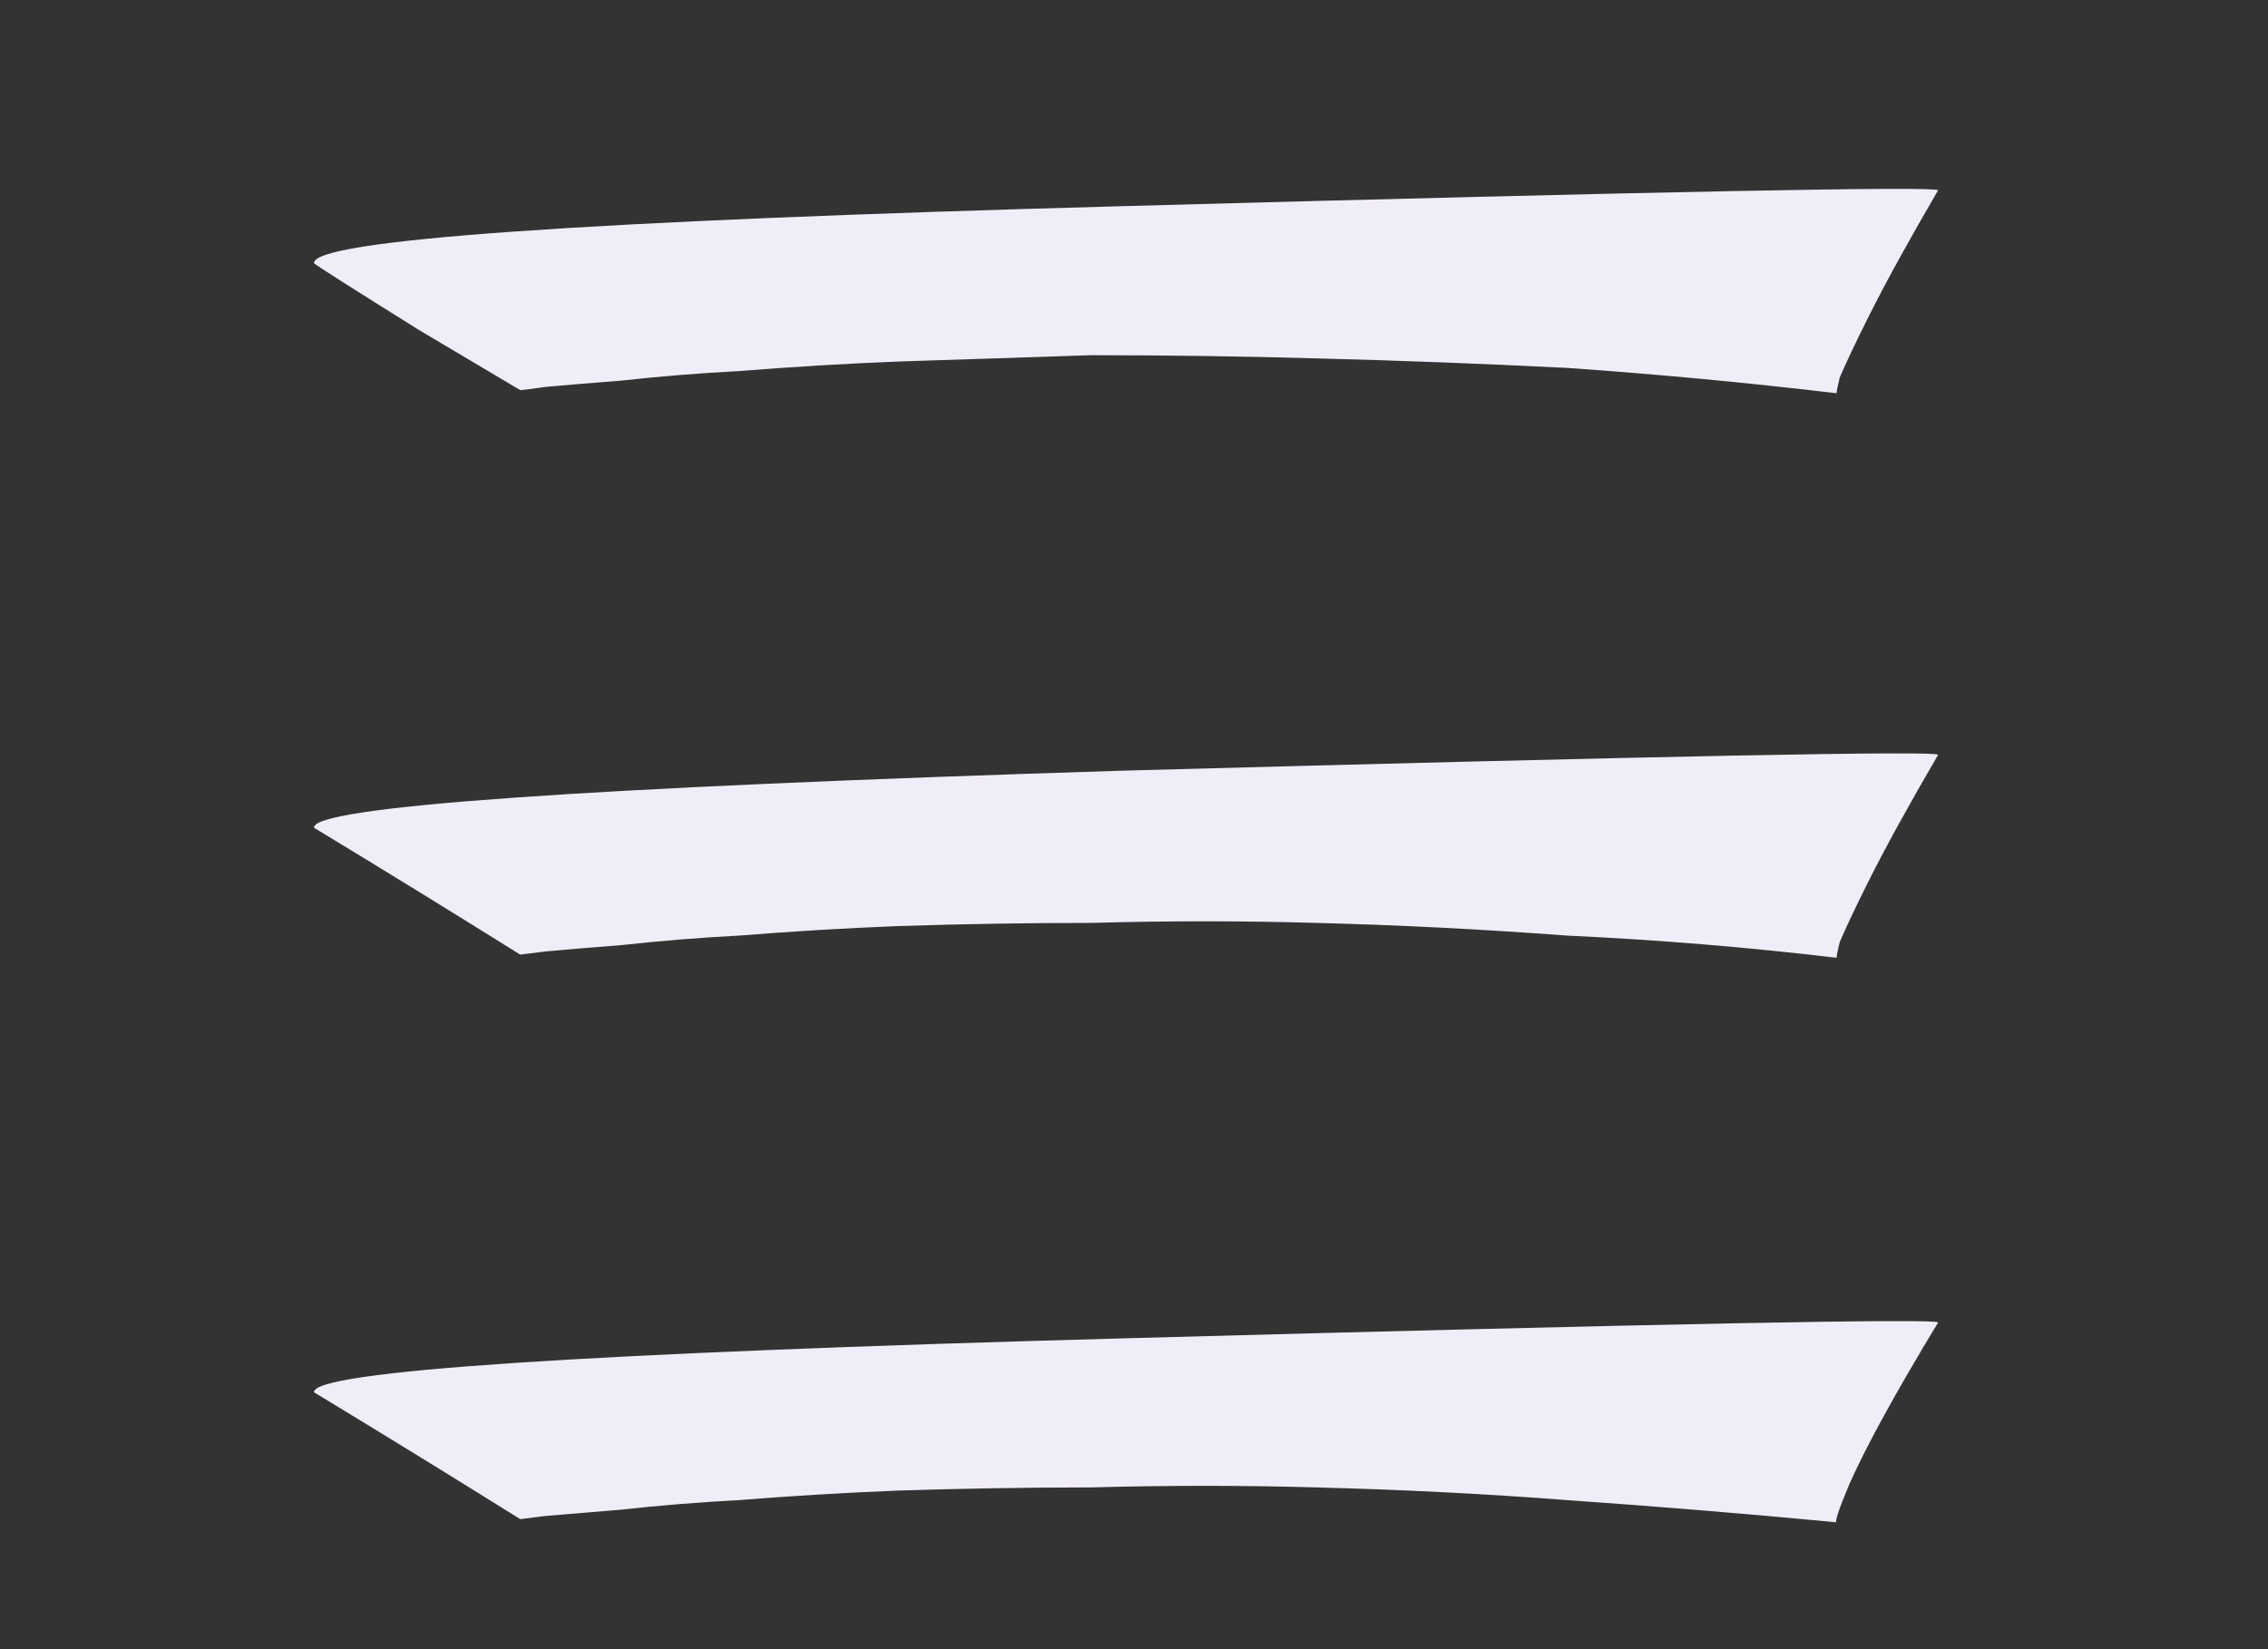 <?xml version="1.0" encoding="UTF-8" standalone="no"?>
<svg xmlns:ffdec="https://www.free-decompiler.com/flash" xmlns:xlink="http://www.w3.org/1999/xlink" ffdec:objectType="shape" height="26.0px" width="35.75px" xmlns="http://www.w3.org/2000/svg">
  <rect width="100%" height="100%" fill="#333333" stroke="none"/>
  <g transform="matrix(1.0, 0.0, 0.0, 1.0, 0.0, 0.0)">
    <path d="M8.2 6.15 Q8.25 6.15 8.6 6.1 9.15 6.05 9.8 6.0 10.7 5.9 11.65 5.85 12.9 5.75 14.15 5.7 15.7 5.65 17.2 5.6 19.0 5.6 20.75 5.65 22.7 5.7 24.7 5.8 26.85 5.95 28.95 6.2 28.95 6.15 29.0 5.95 29.15 5.6 29.45 5.0 29.85 4.2 30.55 3.0 30.5 2.9 17.7 3.25 4.9 3.6 4.95 4.15 5.0 4.2 6.6 5.2 8.2 6.15 8.2 6.15 L8.2 6.15" fill="#f1edf8" fill-rule="evenodd" stroke="none"/>
    <path d="M8.2 15.05 Q8.2 15.05 8.6 15.0 9.15 14.95 9.8 14.9 10.7 14.8 11.65 14.75 12.9 14.65 14.15 14.6 15.7 14.55 17.2 14.55 19.0 14.5 20.75 14.55 22.7 14.6 24.7 14.75 26.85 14.85 28.95 15.1 28.95 15.05 29.0 14.85 29.15 14.5 29.45 13.9 29.85 13.1 30.55 11.9 30.55 11.8 17.7 12.15 4.9 12.55 4.95 13.05 6.6 14.05 8.2 15.05 L8.2 15.05" fill="#f1edf8" fill-rule="evenodd" stroke="none"/>
    <path d="M8.2 23.95 Q8.2 23.95 8.6 23.9 9.2 23.85 9.8 23.8 10.7 23.7 11.65 23.65 12.9 23.55 14.15 23.5 15.7 23.45 17.2 23.45 19.0 23.4 20.75 23.45 22.75 23.5 24.7 23.65 26.85 23.8 28.95 24.0 28.9 24.0 29.15 23.4 29.55 22.5 30.55 20.85 30.55 20.75 17.7 21.1 4.9 21.45 4.95 21.95 6.6 22.95 8.2 23.95 L8.2 23.95" fill="#f1edf8" fill-rule="evenodd" stroke="none"/>
  </g>
</svg>
